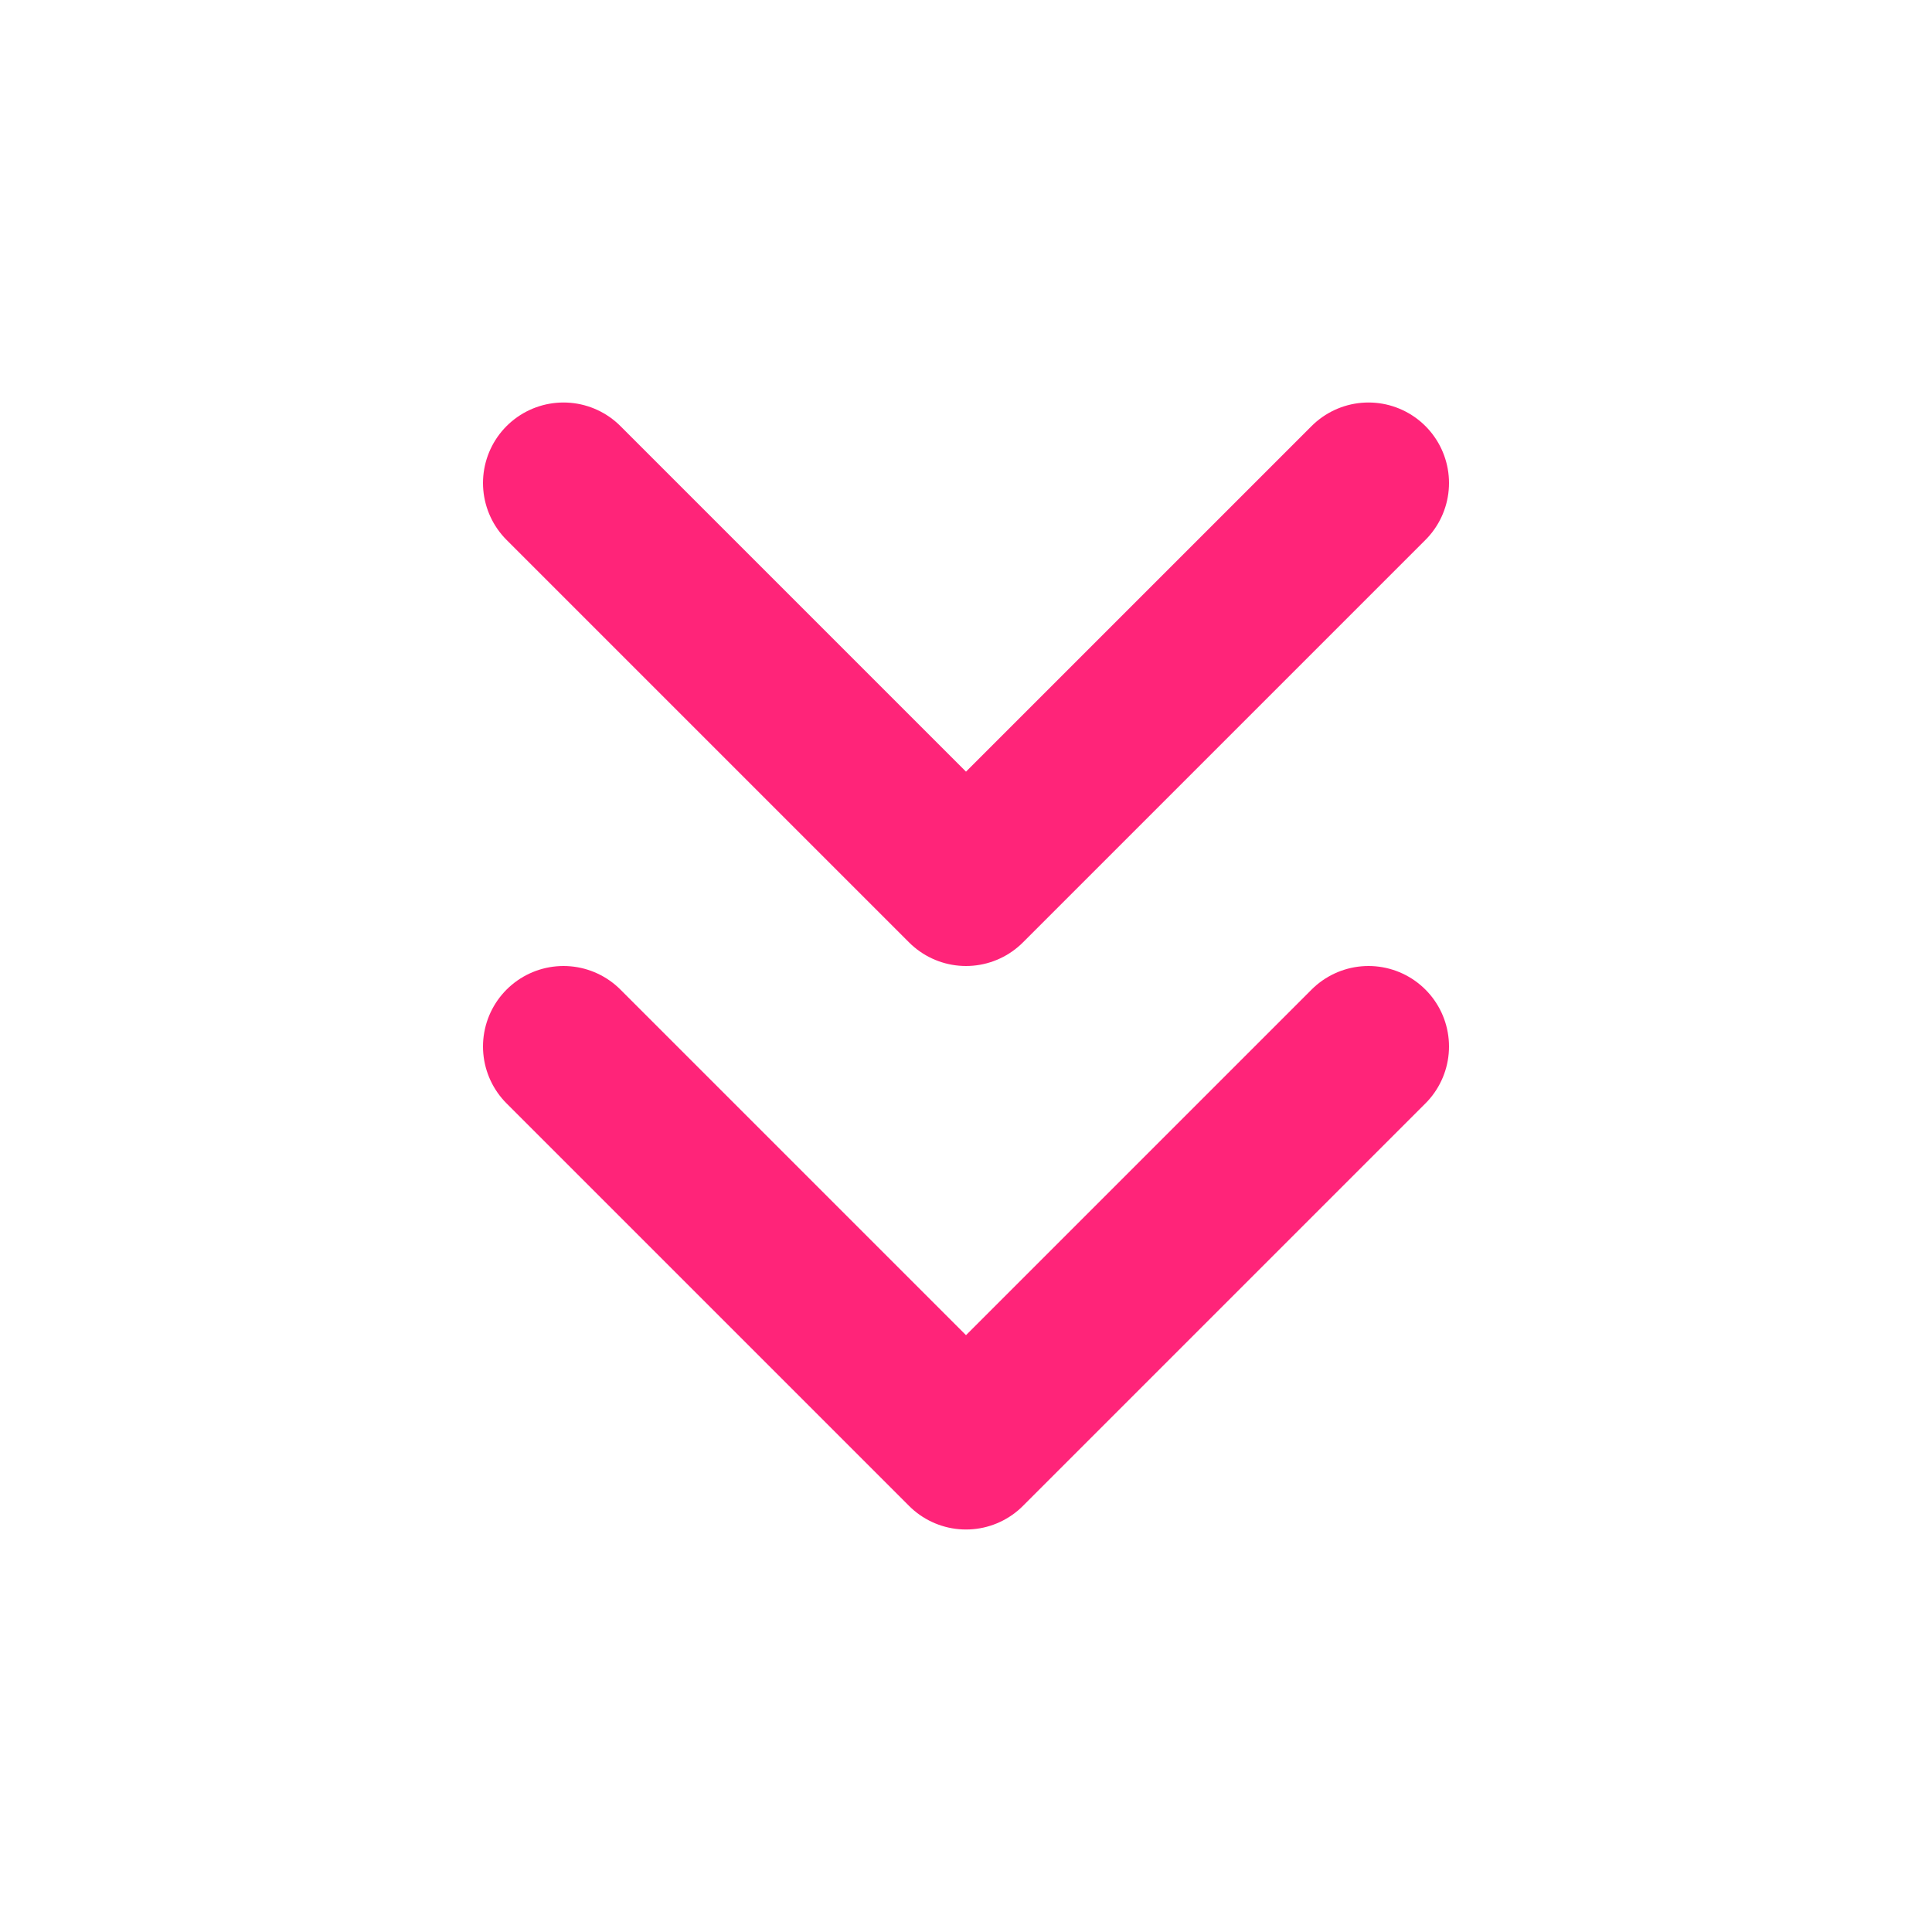 <svg width="24" height="24" viewBox="0 0 24 24" fill="none" xmlns="http://www.w3.org/2000/svg">
<path d="M17 6L12 11L7 6M17 13L12 18L7 13" stroke="#FF2479" stroke-width="2" stroke-linecap="round" stroke-linejoin="round"/>
</svg>
